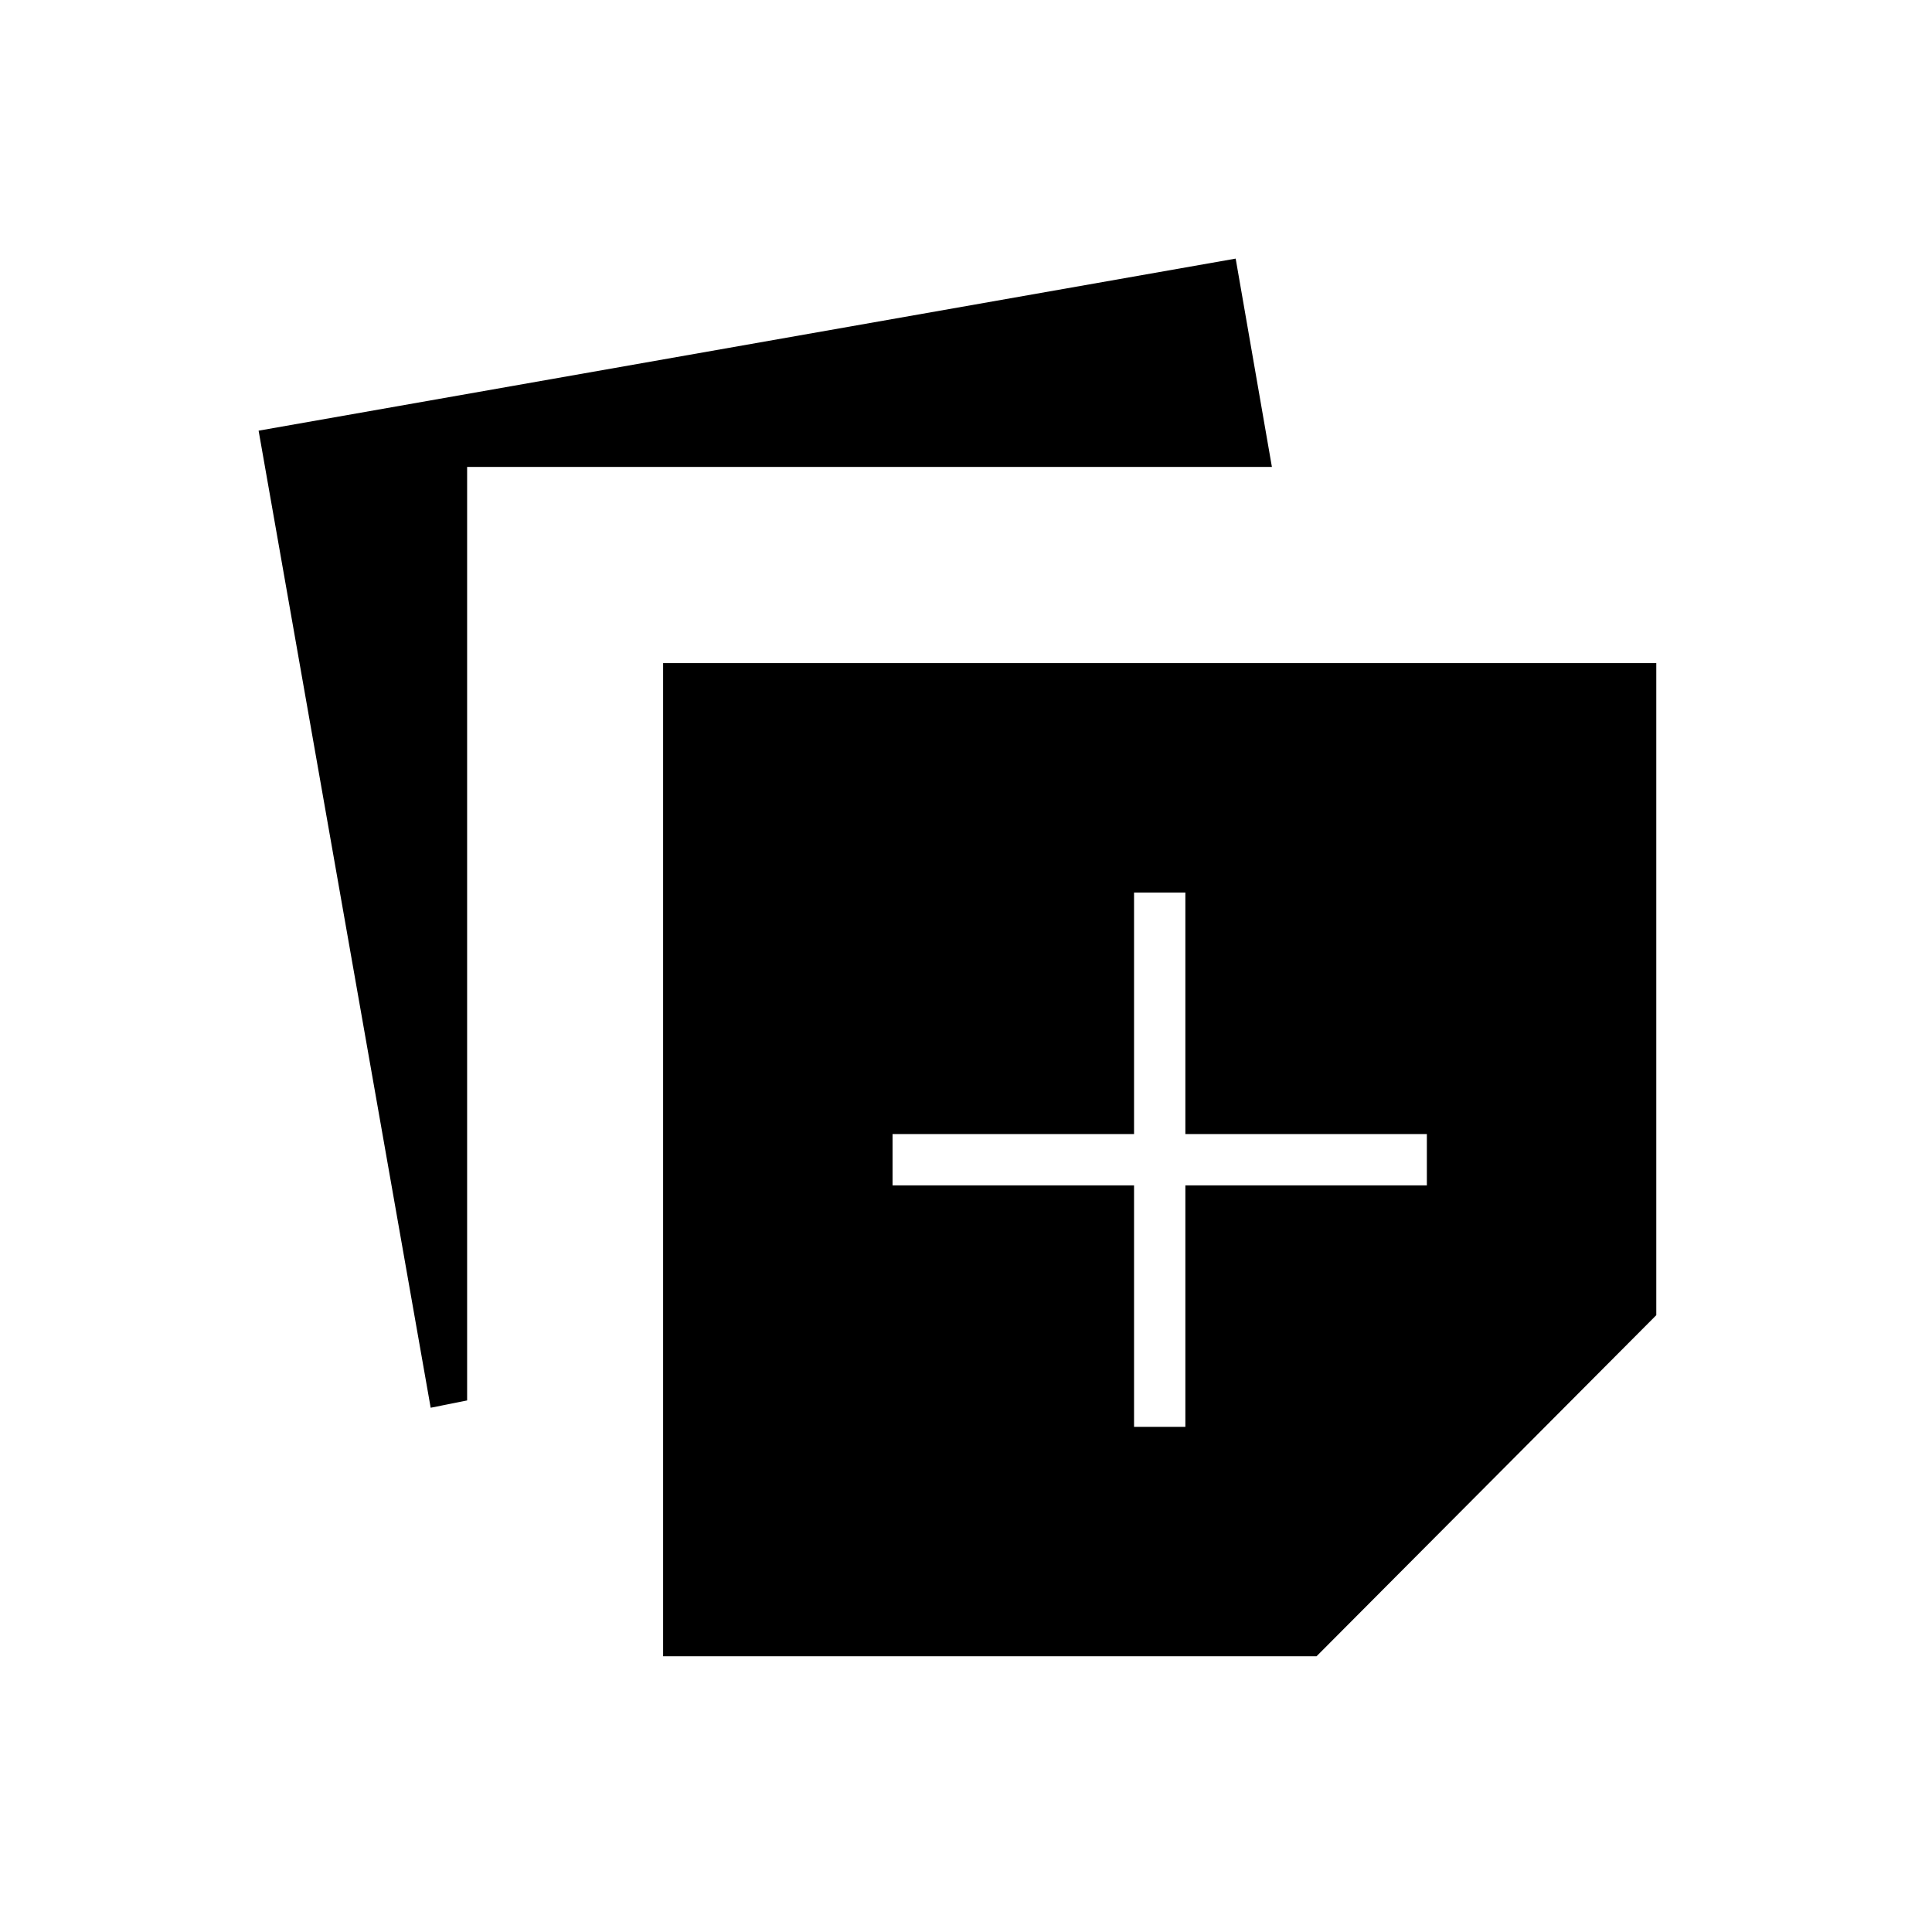 <svg xmlns="http://www.w3.org/2000/svg" height="24" viewBox="0 -960 960 960" width="24"><path d="M329.5-137v-493.5H823v324L654.17-137H329.5ZM214-260.5 128.5-746 614-831.5 632-728H232.11v463.87L214-260.5Zm349.5 9.5H589v-120h120v-25.5H589v-120h-25.5v120h-120v25.5h120v120Z"/></svg>